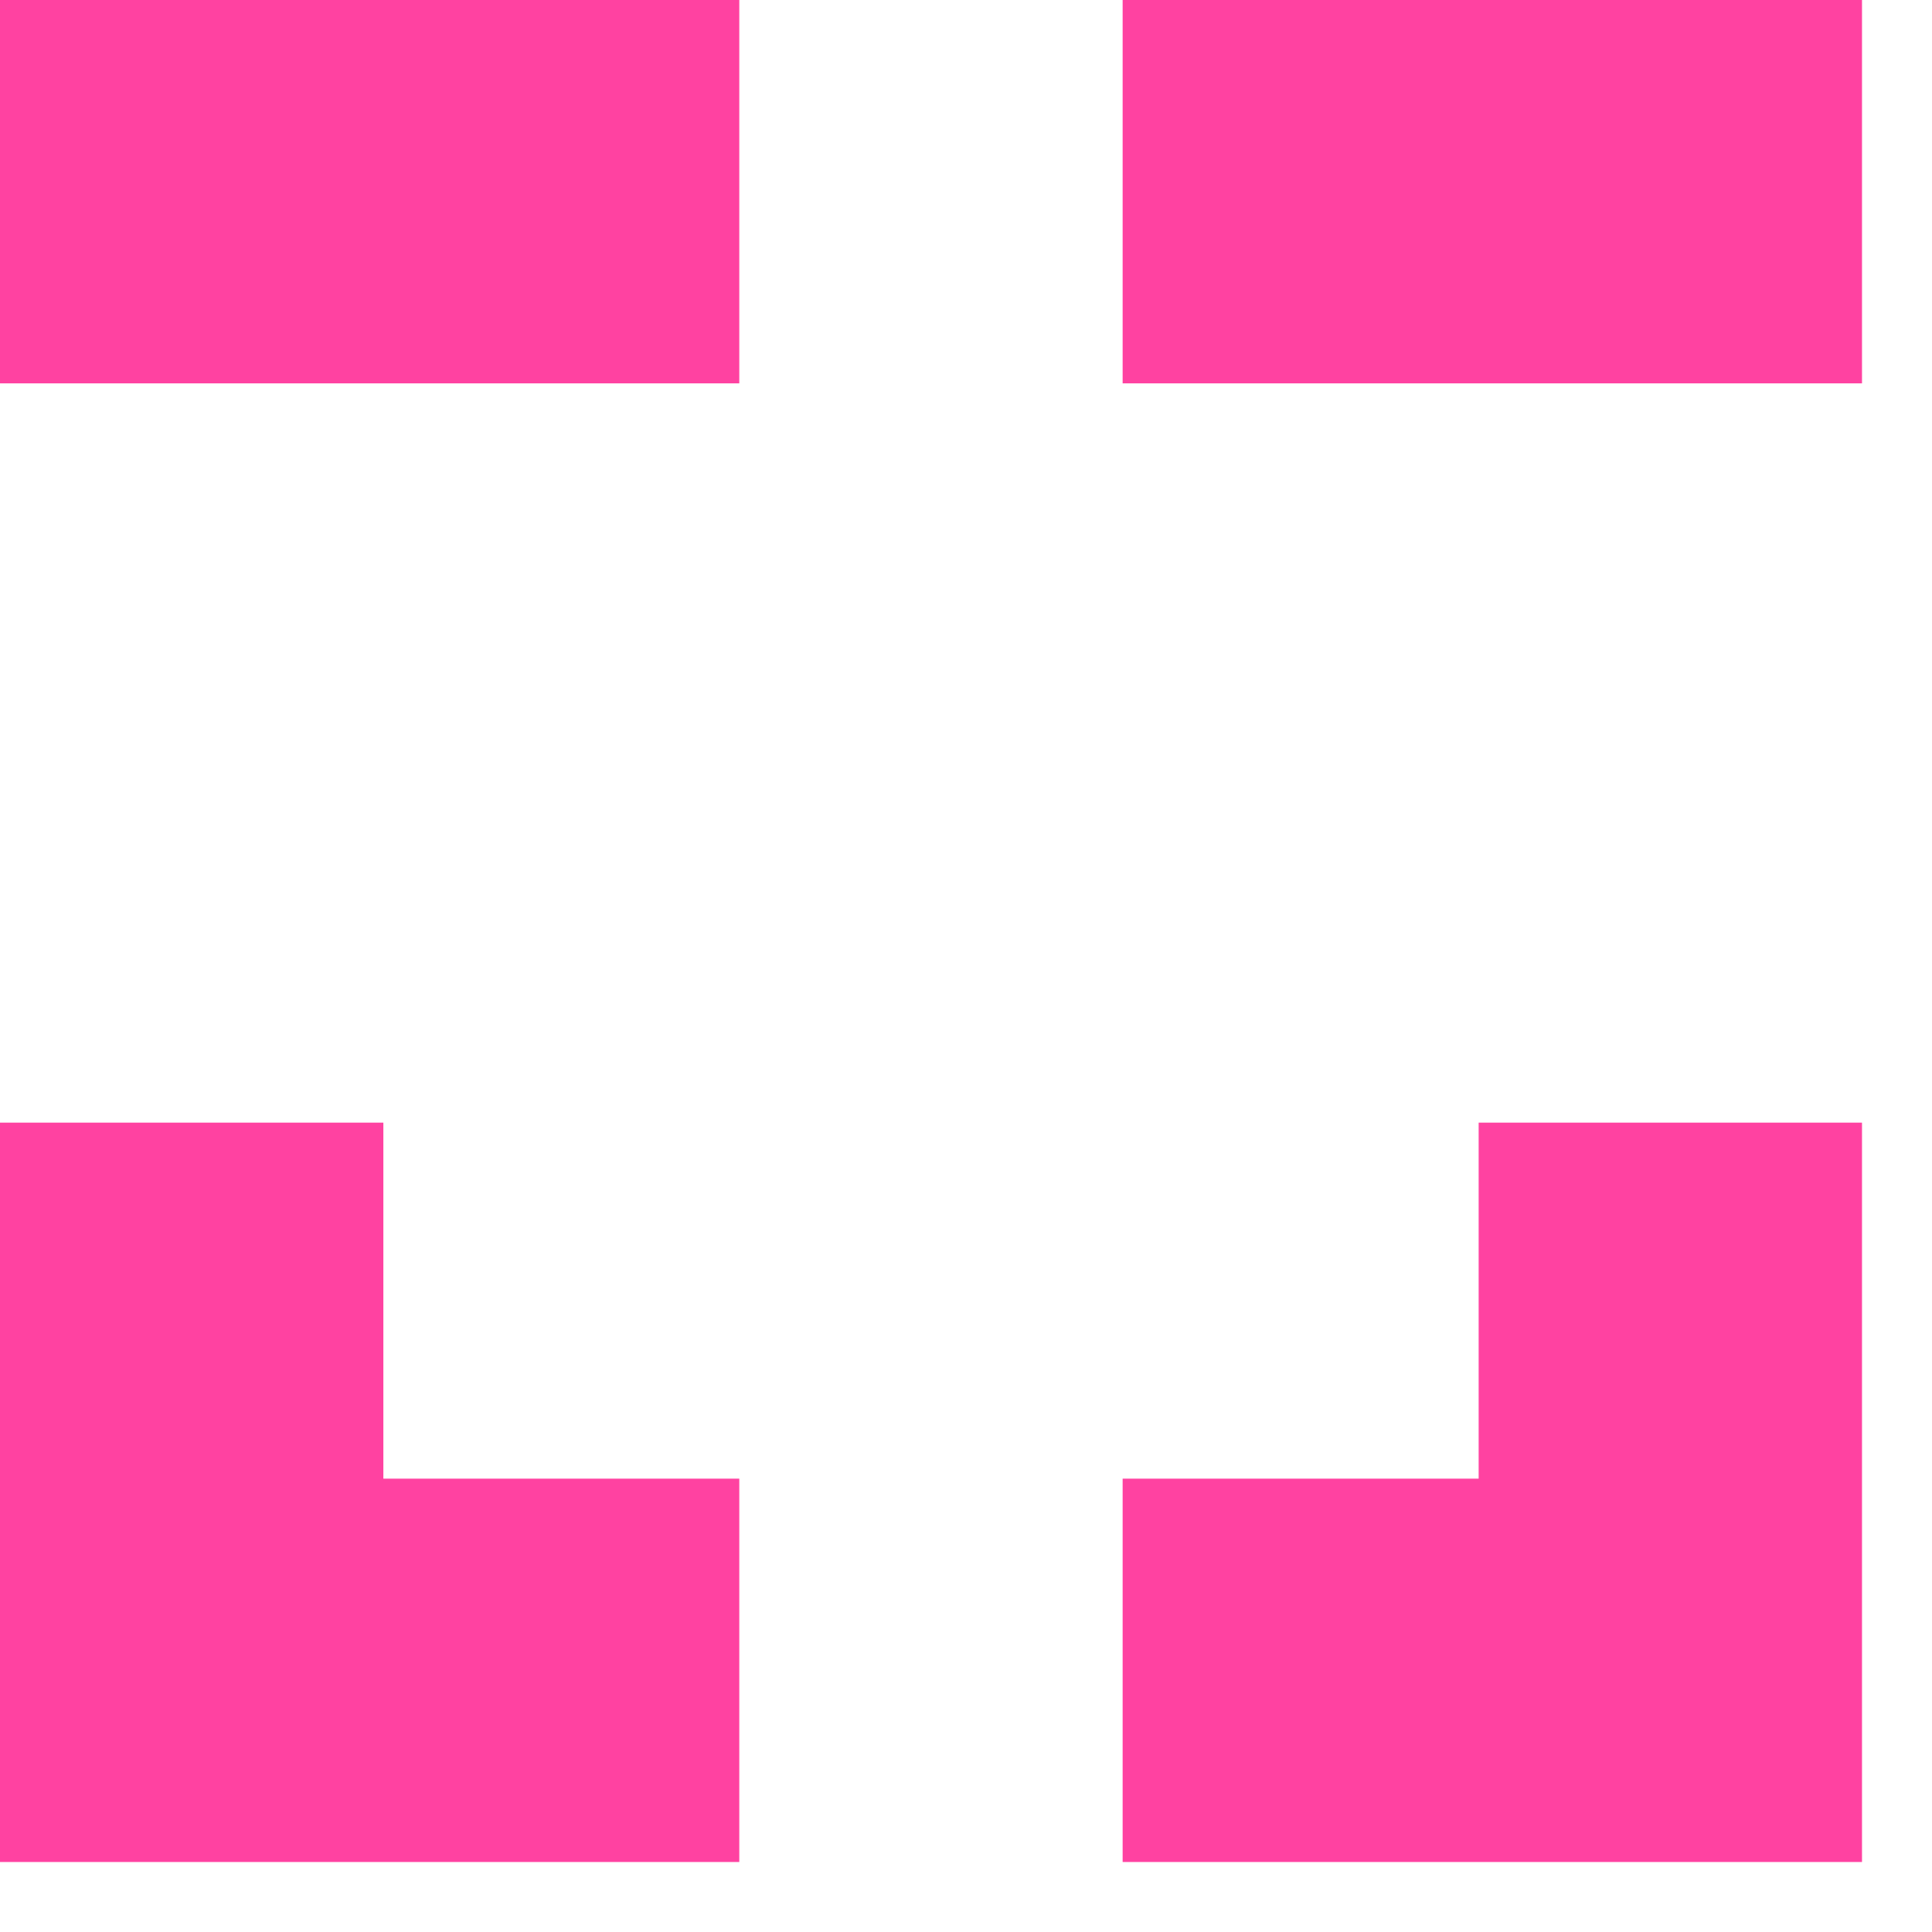 <svg width="26" height="26" viewBox="0 0 26 26" fill="none" xmlns="http://www.w3.org/2000/svg">
    <path fill-rule="evenodd" clip-rule="evenodd" d="M9.949 0H0V5.159H9.949V0ZM25.058 0H15.108V5.159H25.058V0ZM15.108 19.899H19.899V15.108H25.058V19.899V25.058H19.899H15.108V19.899ZM9.949 19.899H5.159V15.108H0V19.899V25.058H5.159H9.949V19.899Z" fill="rgb(255, 66, 161)"/>
</svg>
